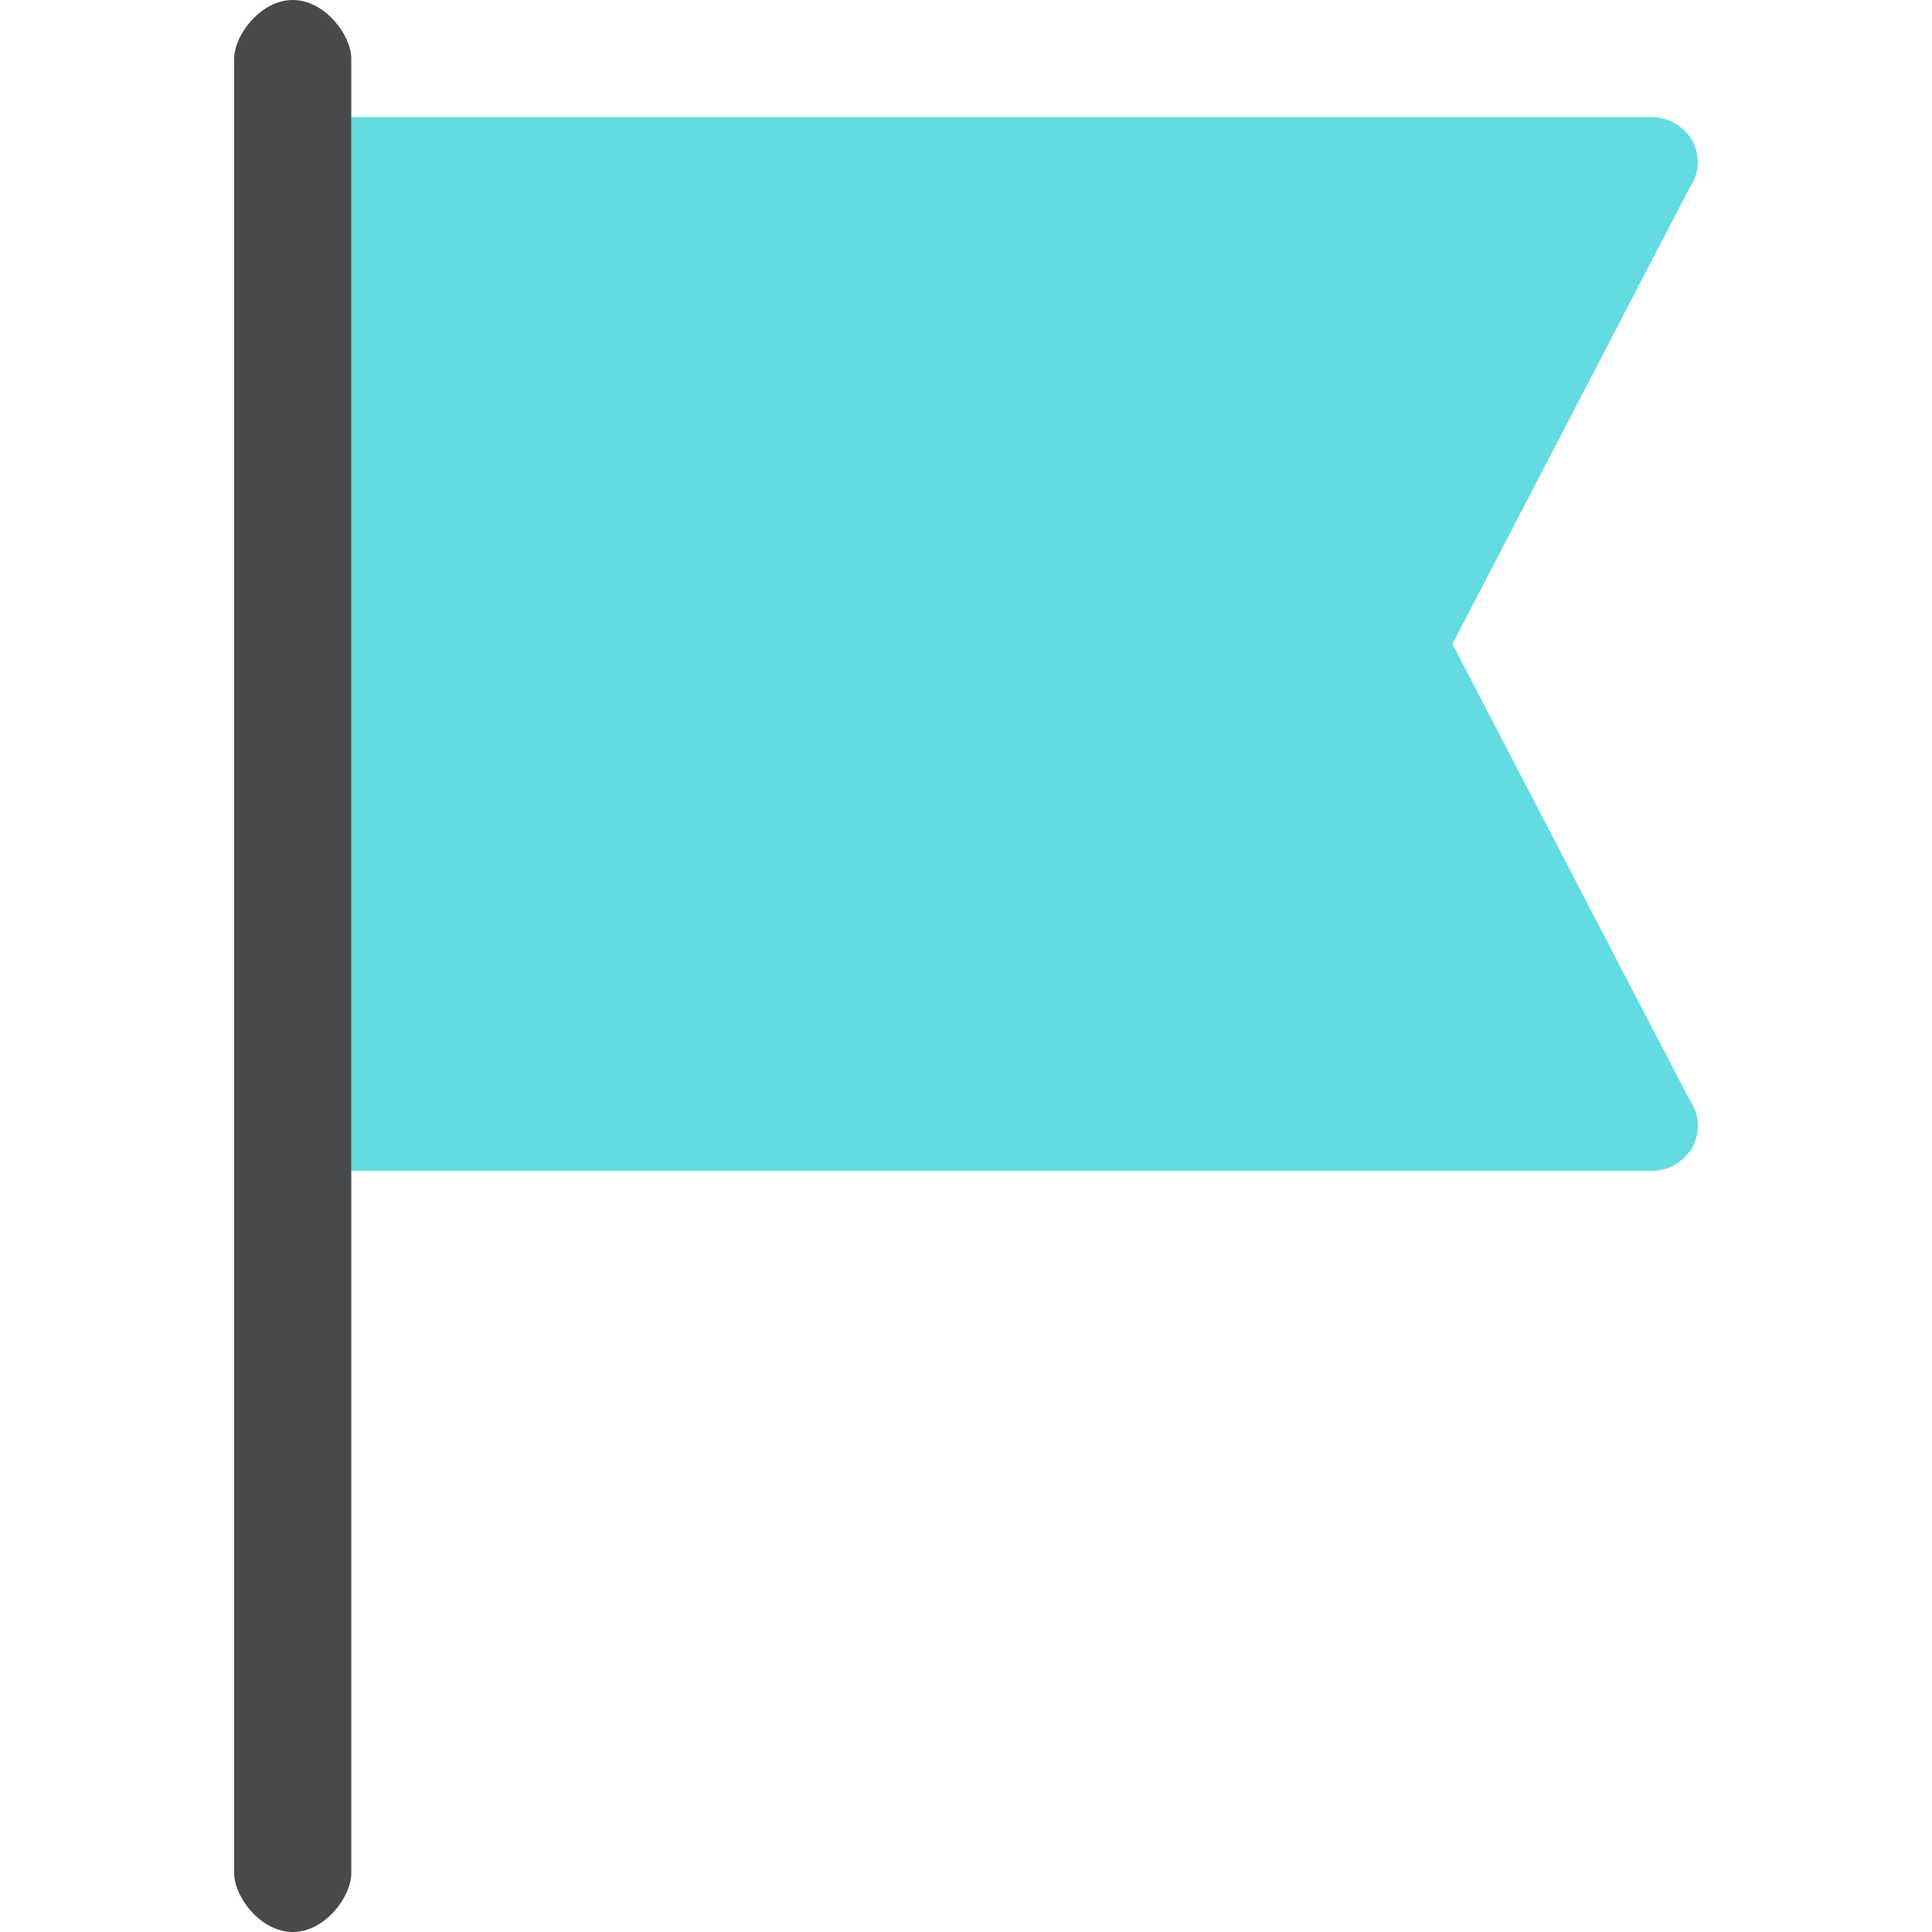 <svg xmlns="http://www.w3.org/2000/svg" width="33" height="33" viewBox="0 0 33 33">
    <g fill="none" fill-rule="nonzero">
        <path fill="#62DCE0" d="M28.206 20H6V2h22.206c.293 0 .562.156.7.406a.749.749 0 0 1-.04.79L24.808 11l4.06 7.804c.162.236.177.54.04.79a.799.799 0 0 1-.701.406z"/>
        <path fill="#1B1C1E" d="M5 33c-.552 0-1-.604-1-1V1c0-.396.448-1 1-1s1 .604 1 1v31c0 .396-.448 1-1 1z" opacity=".8"/>
    </g>
</svg>

